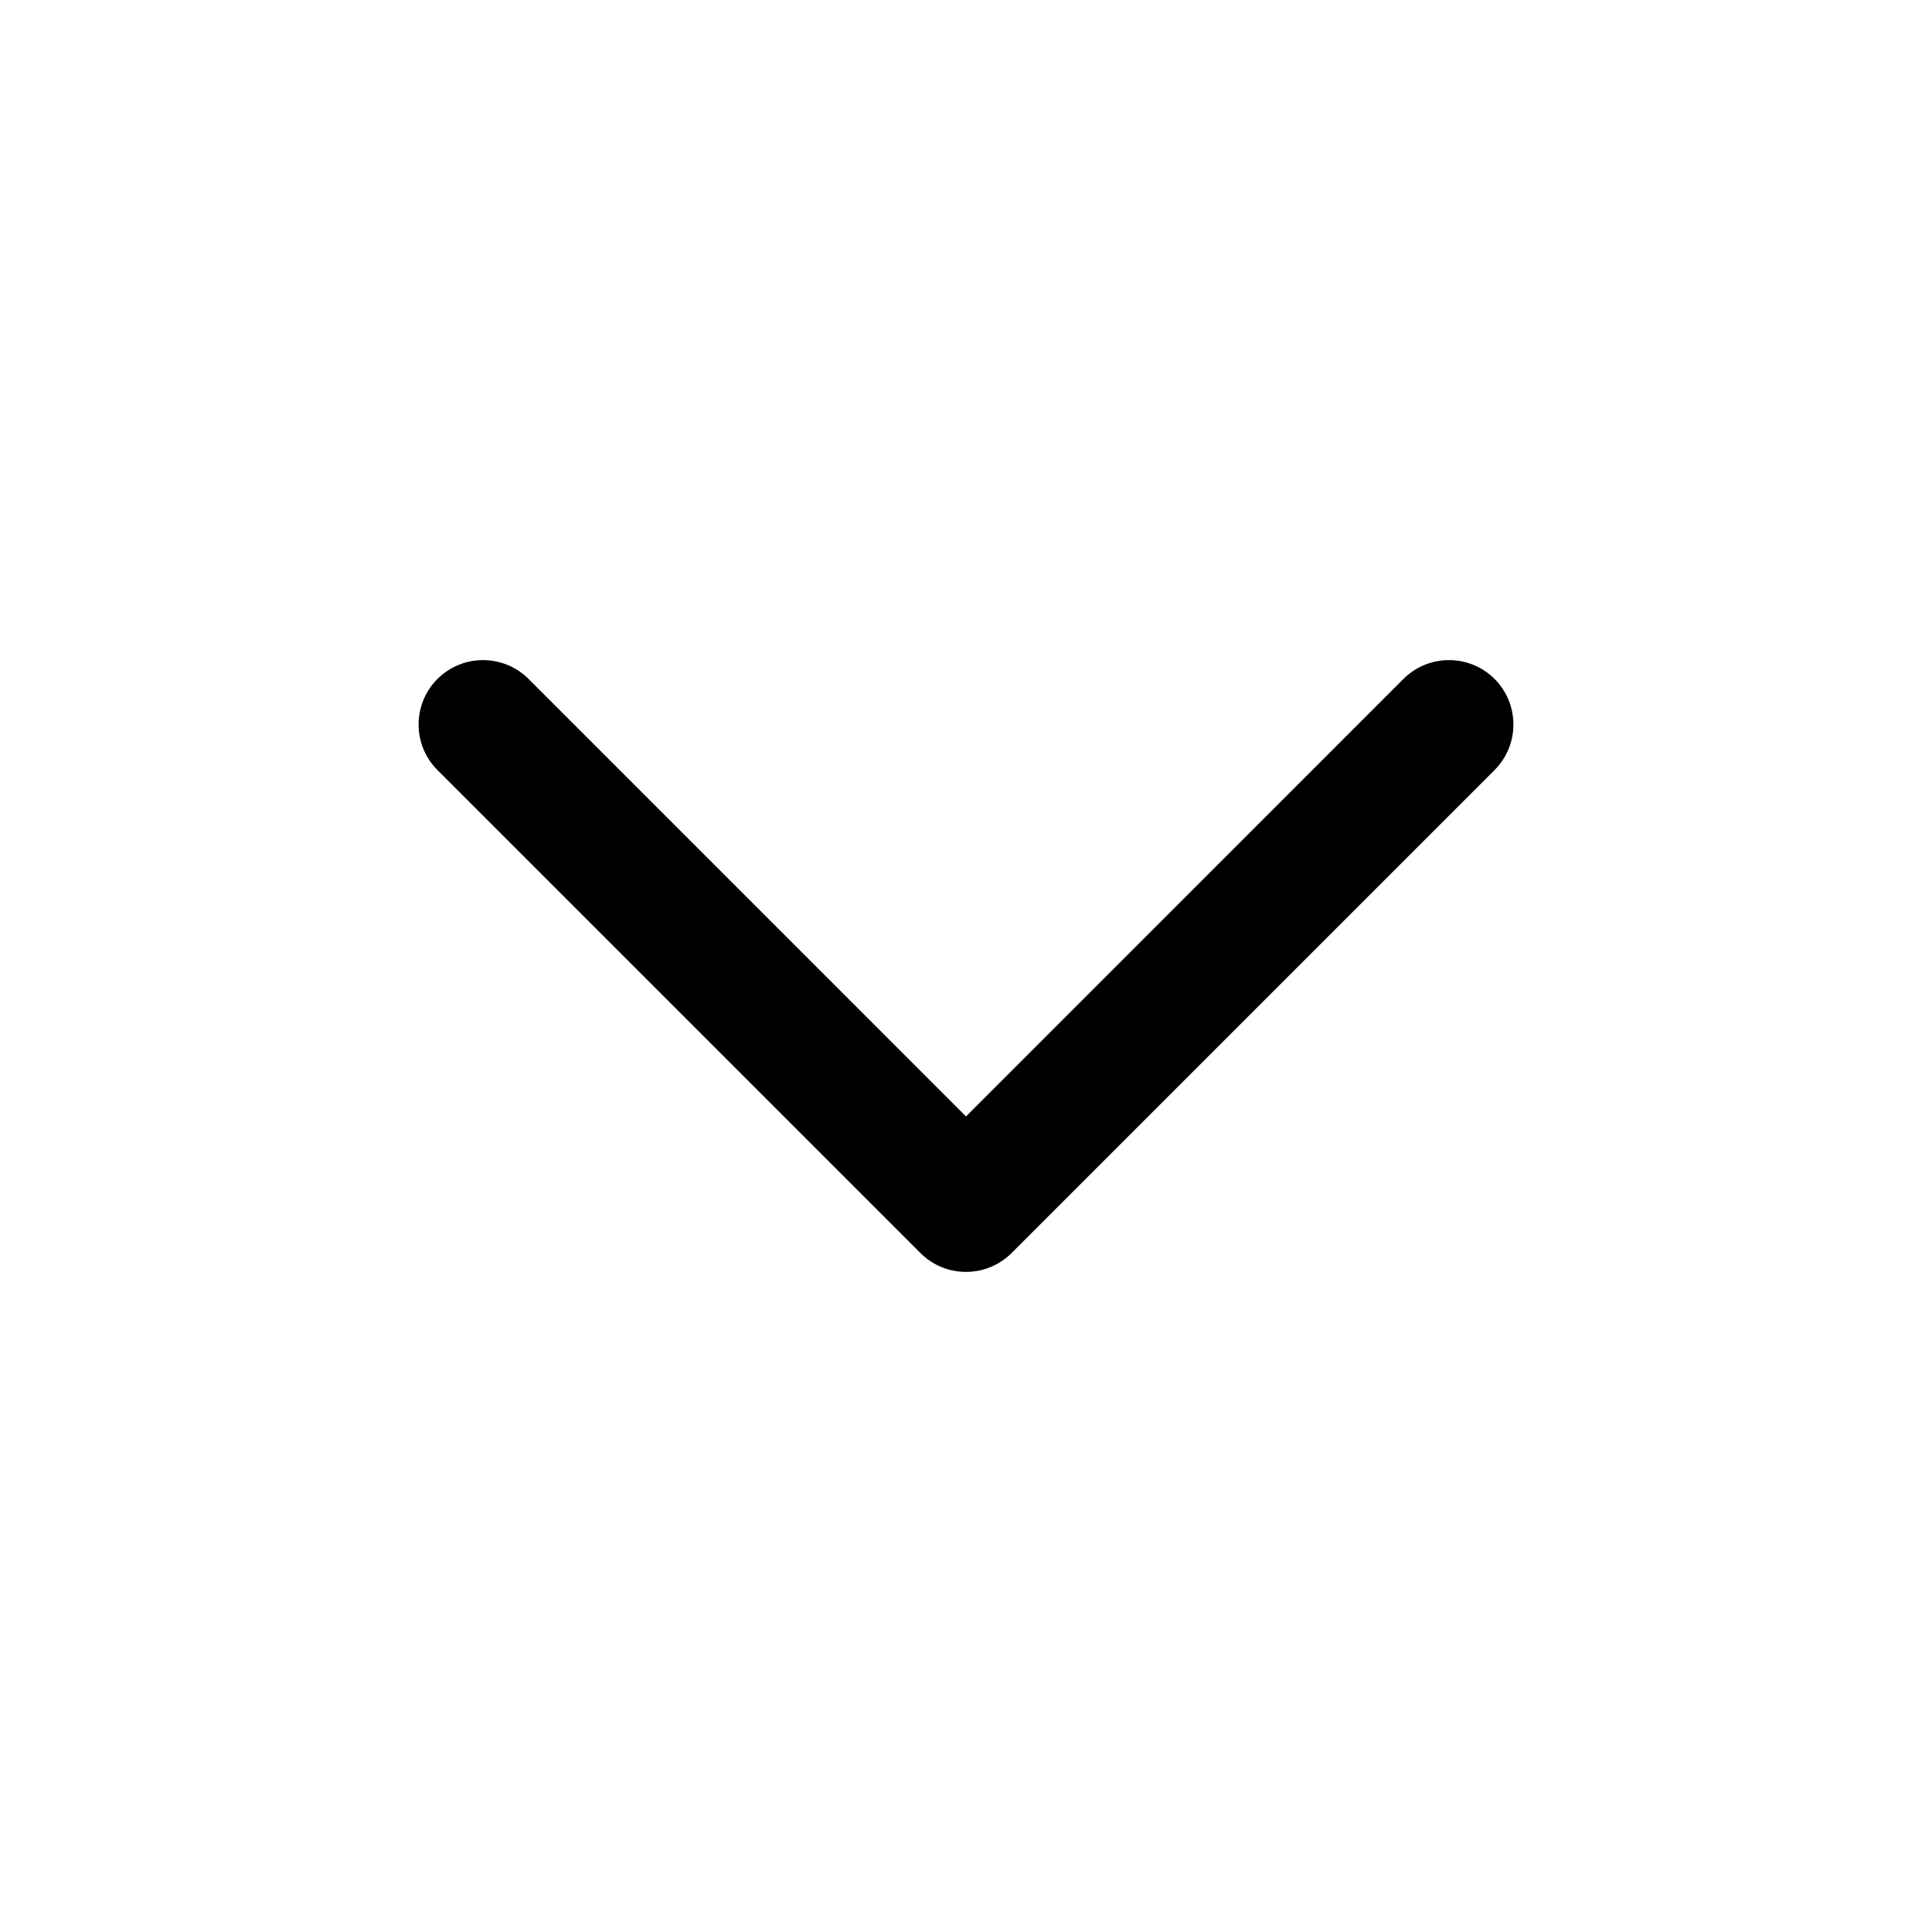 <svg width="24" height="24" viewBox="0 0 24 24" xmlns="http://www.w3.org/2000/svg"><path fill-rule="evenodd" clip-rule="evenodd" d="M5.434 8.434C5.747 8.122 6.253 8.122 6.566 8.434L12 13.869L17.434 8.434C17.747 8.122 18.253 8.122 18.566 8.434C18.878 8.747 18.878 9.253 18.566 9.566L12.566 15.566C12.253 15.878 11.747 15.878 11.434 15.566L5.434 9.566C5.122 9.253 5.122 8.747 5.434 8.434Z"/></svg>